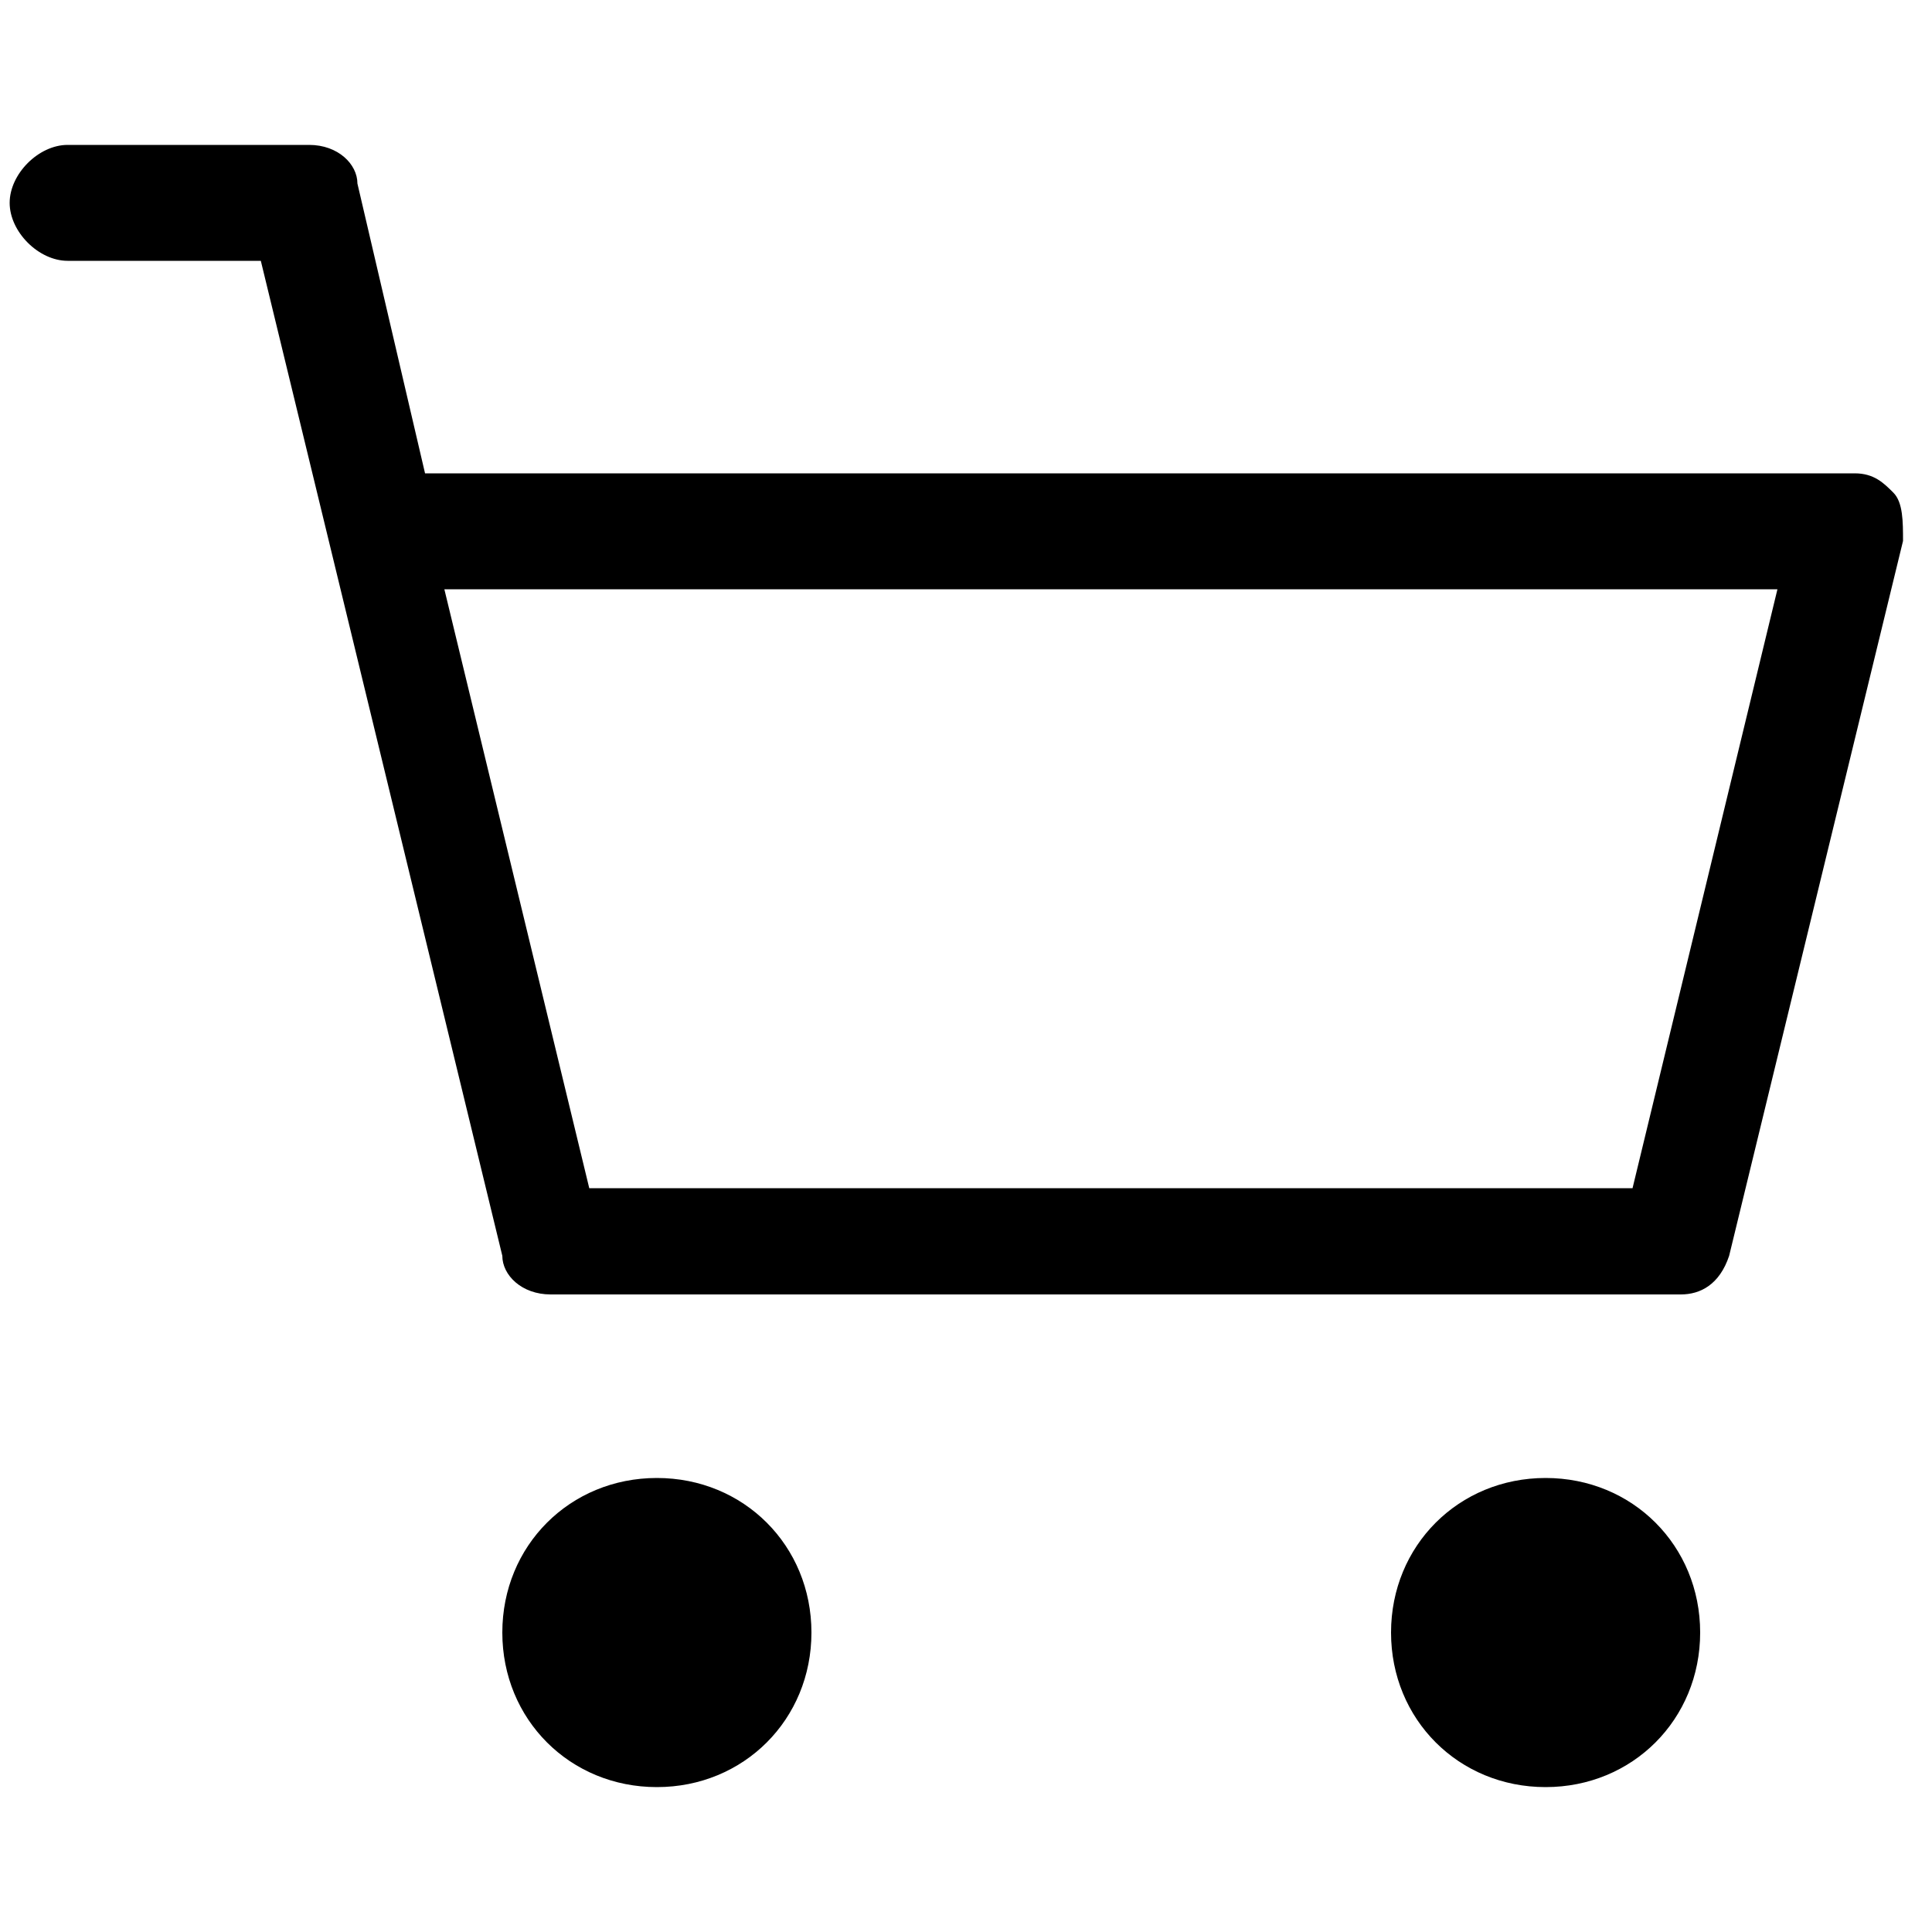 <svg version="1.1" id="Capa_1" xmlns="http://www.w3.org/2000/svg" xmlns:xlink="http://www.w3.org/1999/xlink" x="0px" y="0px"
	 viewBox="0 0 20 20" style="enable-background:new 0 0 20 20;" xml:space="preserve">
<path d="M16,18.5c-0.9,0-1.6-0.7-1.6-1.6s0.7-1.6,1.6-1.6c0.9,0,1.6,0.7,1.6,1.6S16.9,18.5,16,18.5z M6.8,18.5
	c-0.9,0-1.6-0.7-1.6-1.6s0.7-1.6,1.6-1.6c0.9,0,1.6,0.7,1.6,1.6S7.7,18.5,6.8,18.5z M5.7,13.4c-0.3,0-0.5-0.2-0.5-0.4L2.7,2.7h-2
	c-0.3,0-0.6-0.3-0.6-0.6c0-0.3,0.3-0.6,0.6-0.6h2.5c0.3,0,0.5,0.2,0.5,0.4l0.7,3h14.8c0.2,0,0.3,0.1,0.4,0.2
	c0.1,0.1,0.1,0.3,0.1,0.5L17.9,13c-0.1,0.3-0.3,0.4-0.5,0.4H5.7z M6.1,12.3h10.8l1.5-6.2H4.6L6.1,12.3z"/>
</svg>
